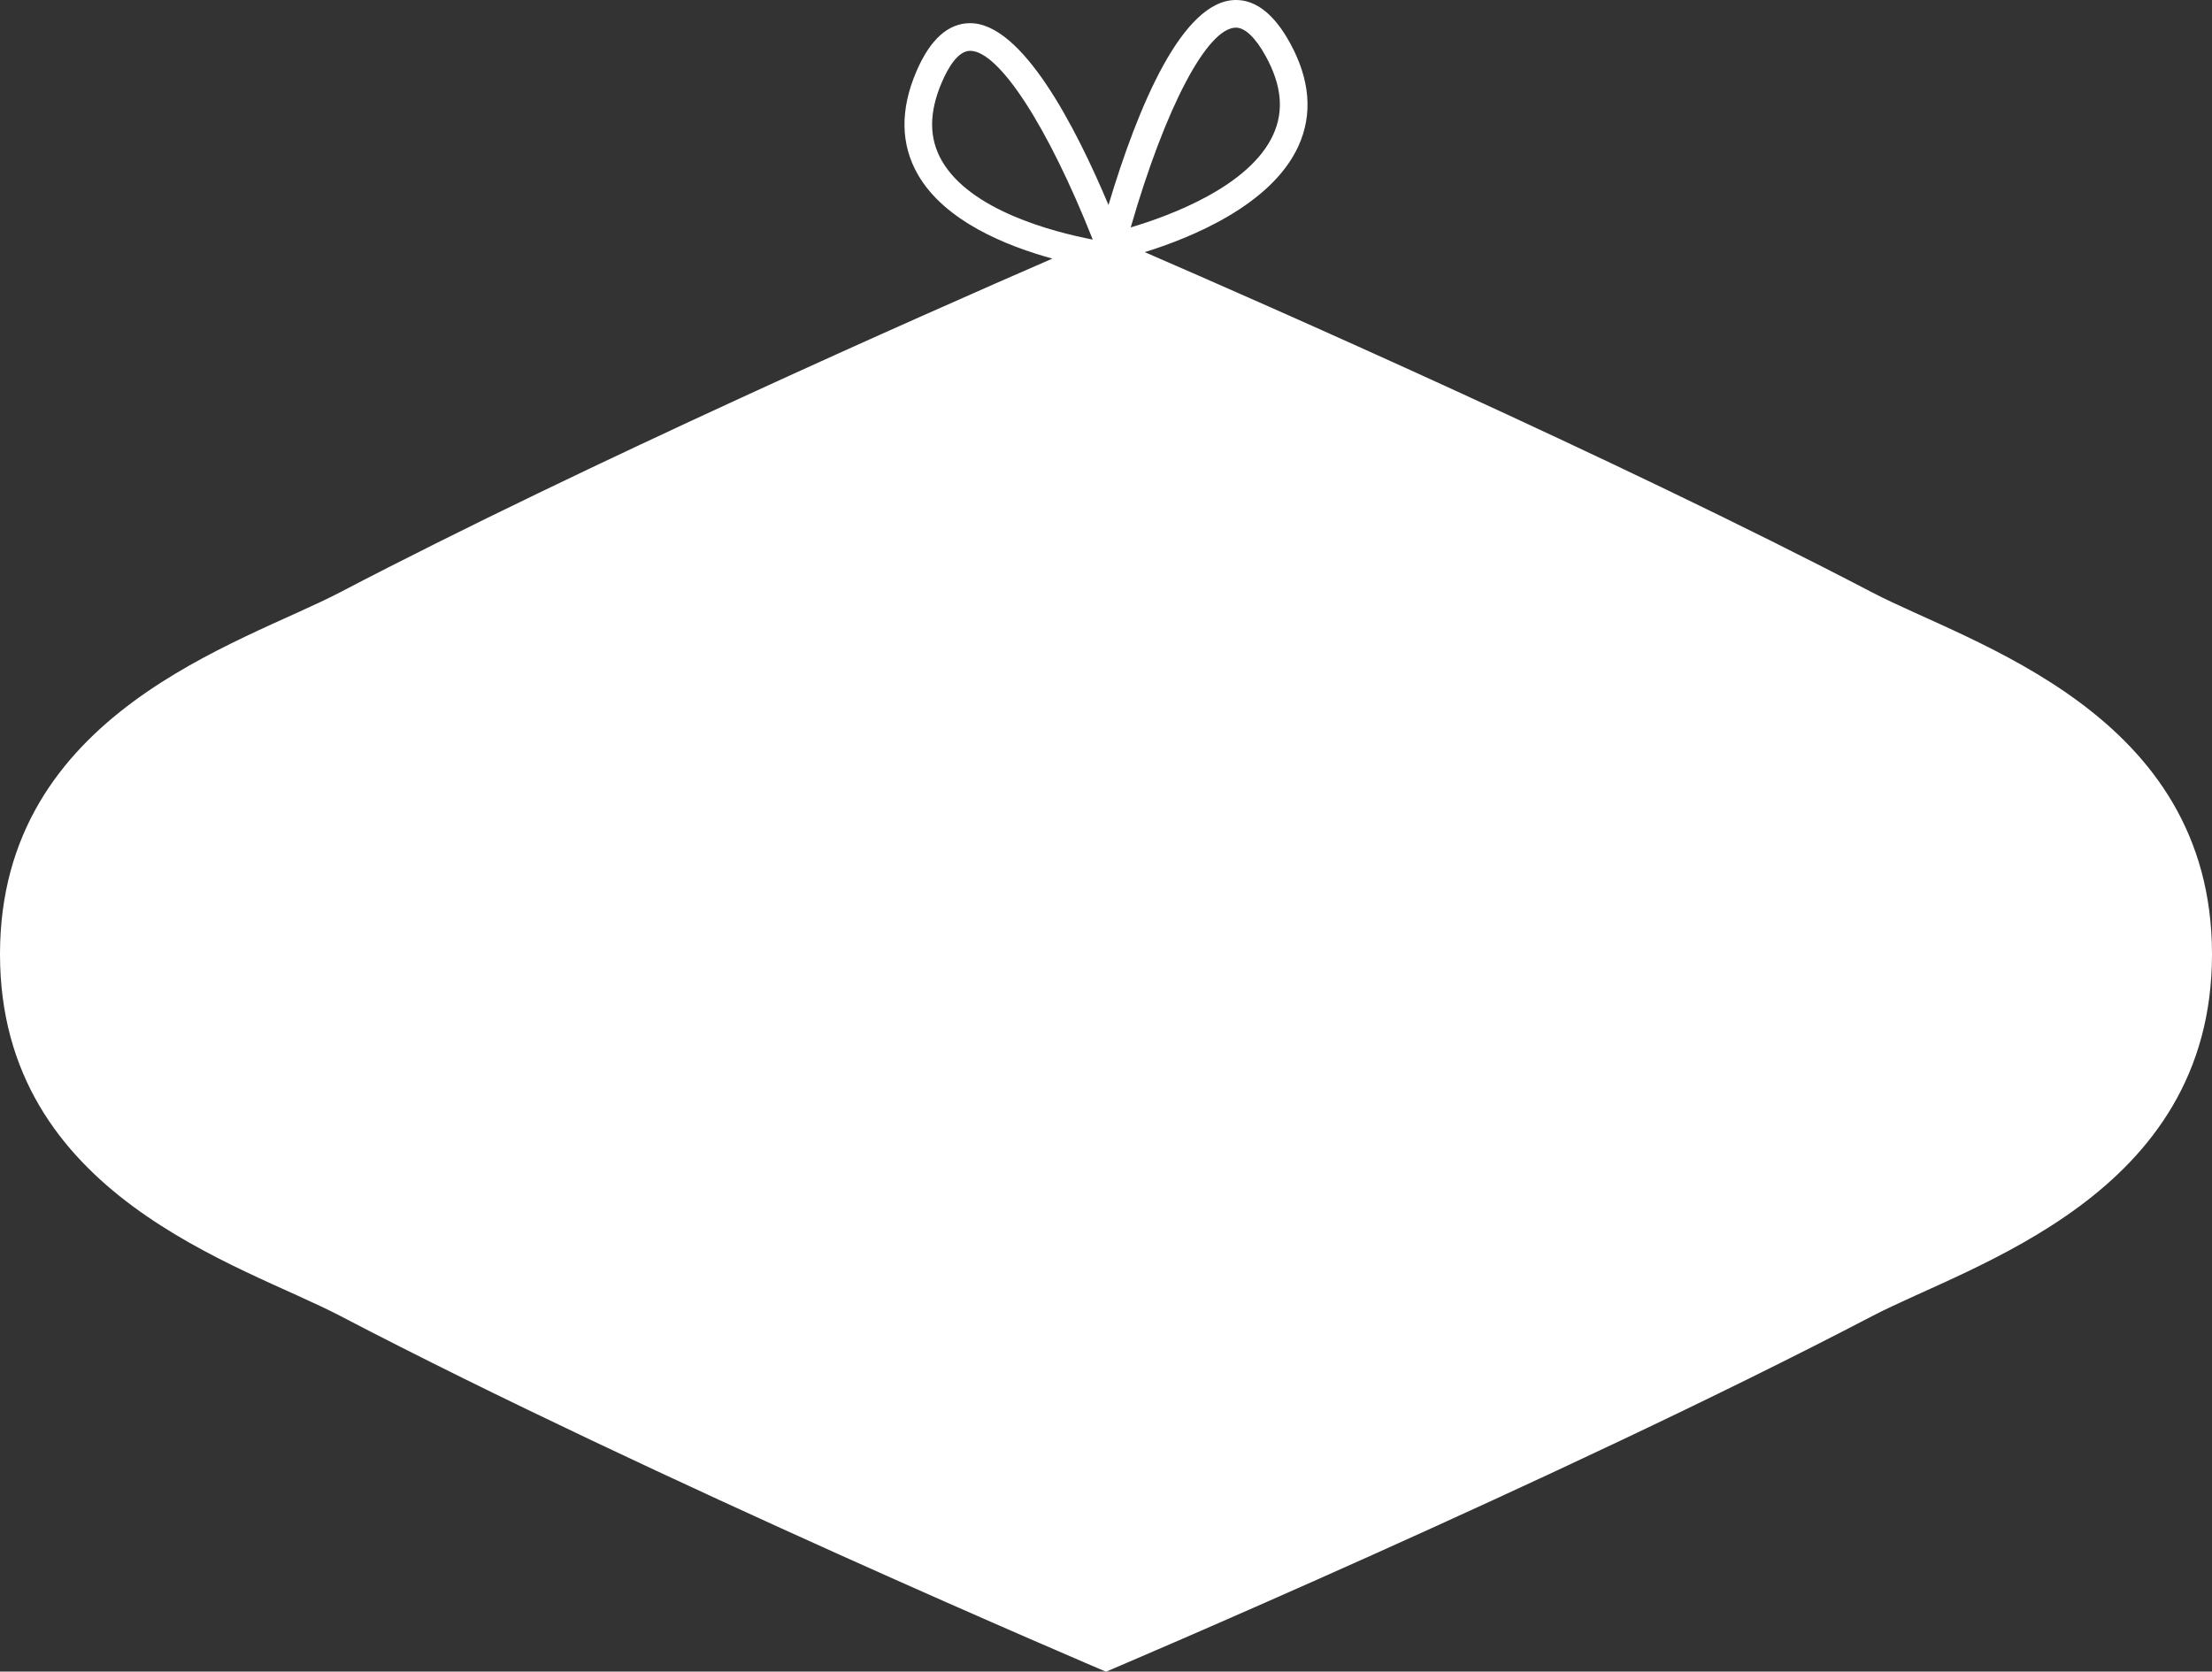 <svg version="1.1" id="图层_1" x="0px" y="0px" width="400px" height="302.321px" viewBox="0 0 400 302.321" enable-background="new 0 0 400 302.321" xml:space="preserve" xmlns="http://www.w3.org/2000/svg" xmlns:xlink="http://www.w3.org/1999/xlink" xmlns:xml="http://www.w3.org/XML/1998/namespace">
  <rect x="0" y="0" width="400" height="302.321" fill="#333333" stroke="none"/>
  <path fill="#FFFFFF" d="M338.519,107.132C291.91,82.769,227.935,54.675,206.998,45.6c8.162-2.526,22.878-8.422,27.785-19.153
	c2.639-5.77,2.129-12.059-1.517-18.692C230.439,2.608,227.154,0,223.503,0c-9.706,0-17.724,19.289-23.053,37.073
	c-6.019-14.313-15.636-32.882-25.021-32.882c-3.956,0-7.22,2.925-9.7,8.692c-2.989,6.953-2.892,13.263,0.291,18.752
	c4.827,8.327,15.842,12.823,24.28,15.137C167,56.905,106.235,83.738,61.481,107.132C43.681,116.438,0,128.783,0,172.573
	c0,43.789,43.681,56.098,61.481,65.402c56.477,29.521,138.463,64.346,138.463,64.346H200h0.056c0,0,81.986-34.756,138.463-64.275
	C356.319,228.739,400,216.378,400,172.587C400,128.799,356.319,116.438,338.519,107.132z M223.503,5
	c1.642,0,3.553,1.833,5.382,5.162c2.881,5.242,3.323,9.887,1.354,14.199c-4.27,9.348-18.633,14.65-25.768,16.766
	C210.716,19.456,218.311,5,223.503,5z M170.345,29.128c-2.379-4.104-2.386-8.771-0.022-14.27c1.111-2.585,2.899-5.667,5.106-5.667
	c5.211,0,14.063,13.662,22.176,34.141C190.302,41.92,175.508,38.035,170.345,29.128z" class="color c1"/>
</svg>